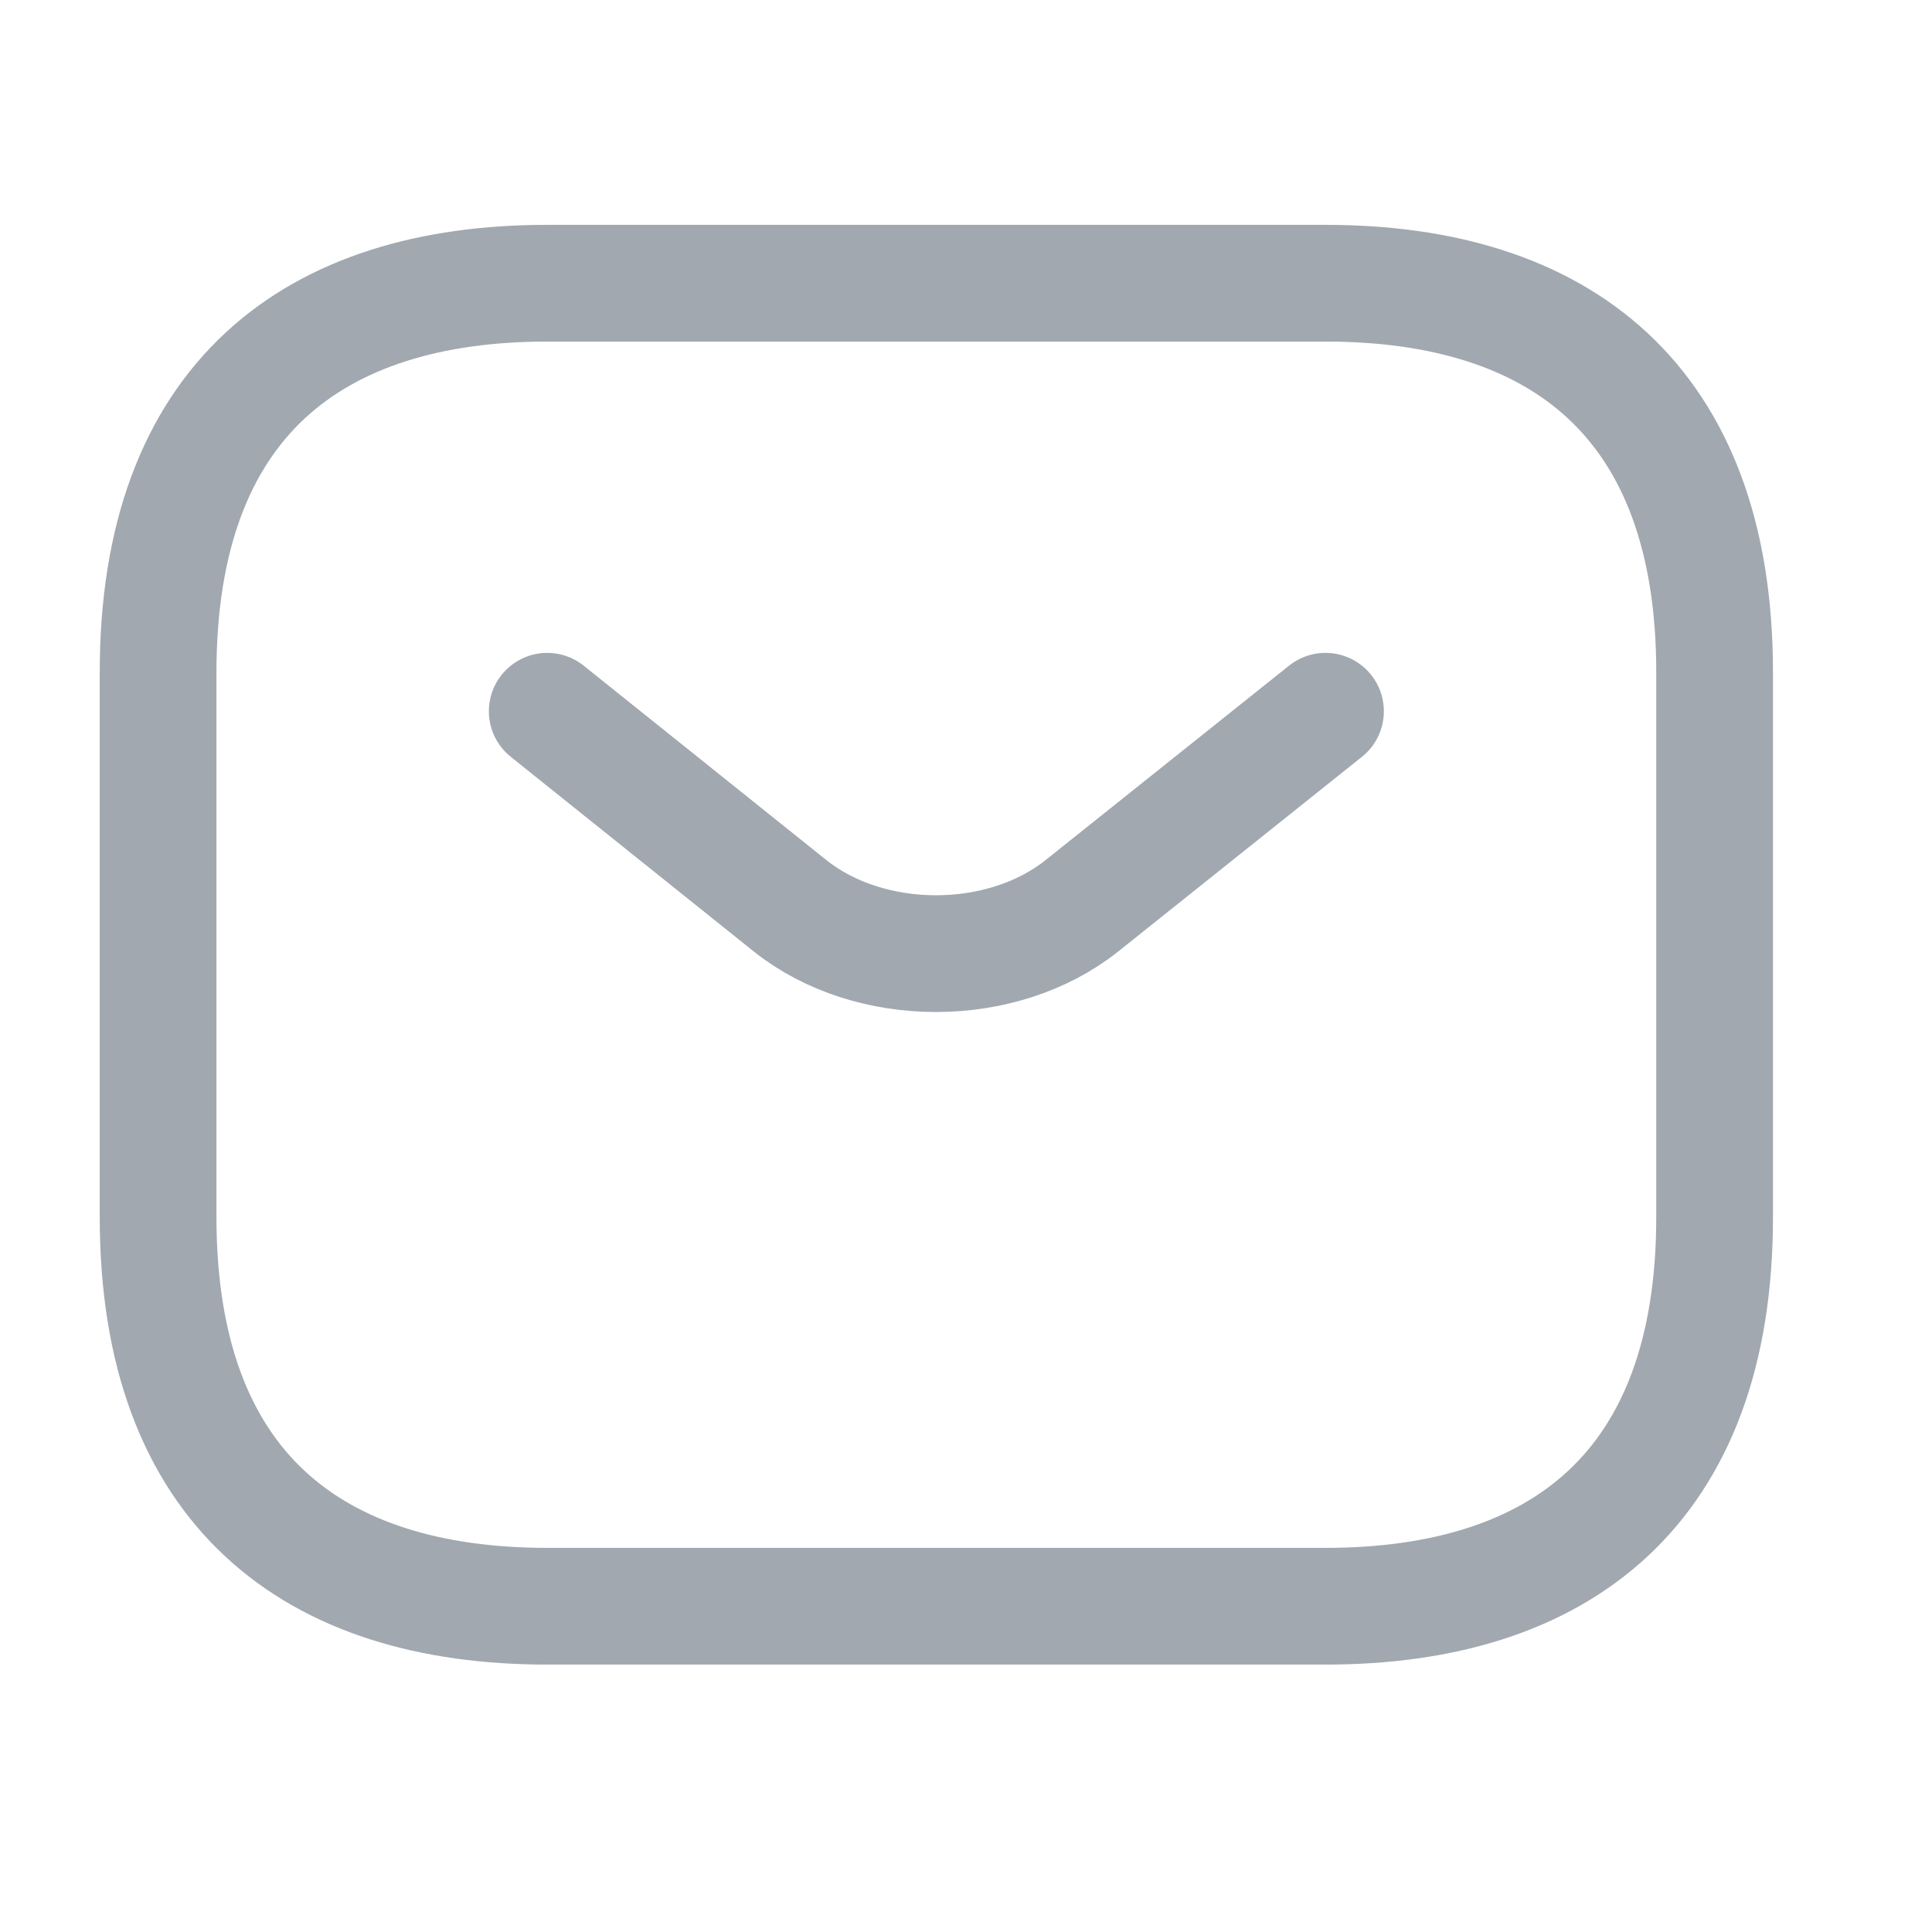 <svg width="29" height="29" viewBox="0 0 29 29" fill="none" xmlns="http://www.w3.org/2000/svg">
<path d="M19.896 24.11H8.214C4.709 24.11 2.373 22.358 2.373 18.269V10.092C2.373 6.003 4.709 4.251 8.214 4.251H19.896C23.401 4.251 25.737 6.003 25.737 10.092V18.269C25.737 22.358 23.401 24.11 19.896 24.11Z" stroke="#A1A8B0" stroke-width="1.752" stroke-miterlimit="10" stroke-linecap="round" stroke-linejoin="round"/>
<path d="M19.896 10.676L16.24 13.596C15.036 14.554 13.062 14.554 11.859 13.596L8.214 10.676" stroke="#A1A8B0" stroke-width="1.752" stroke-miterlimit="10" stroke-linecap="round" stroke-linejoin="round"/>
</svg>
